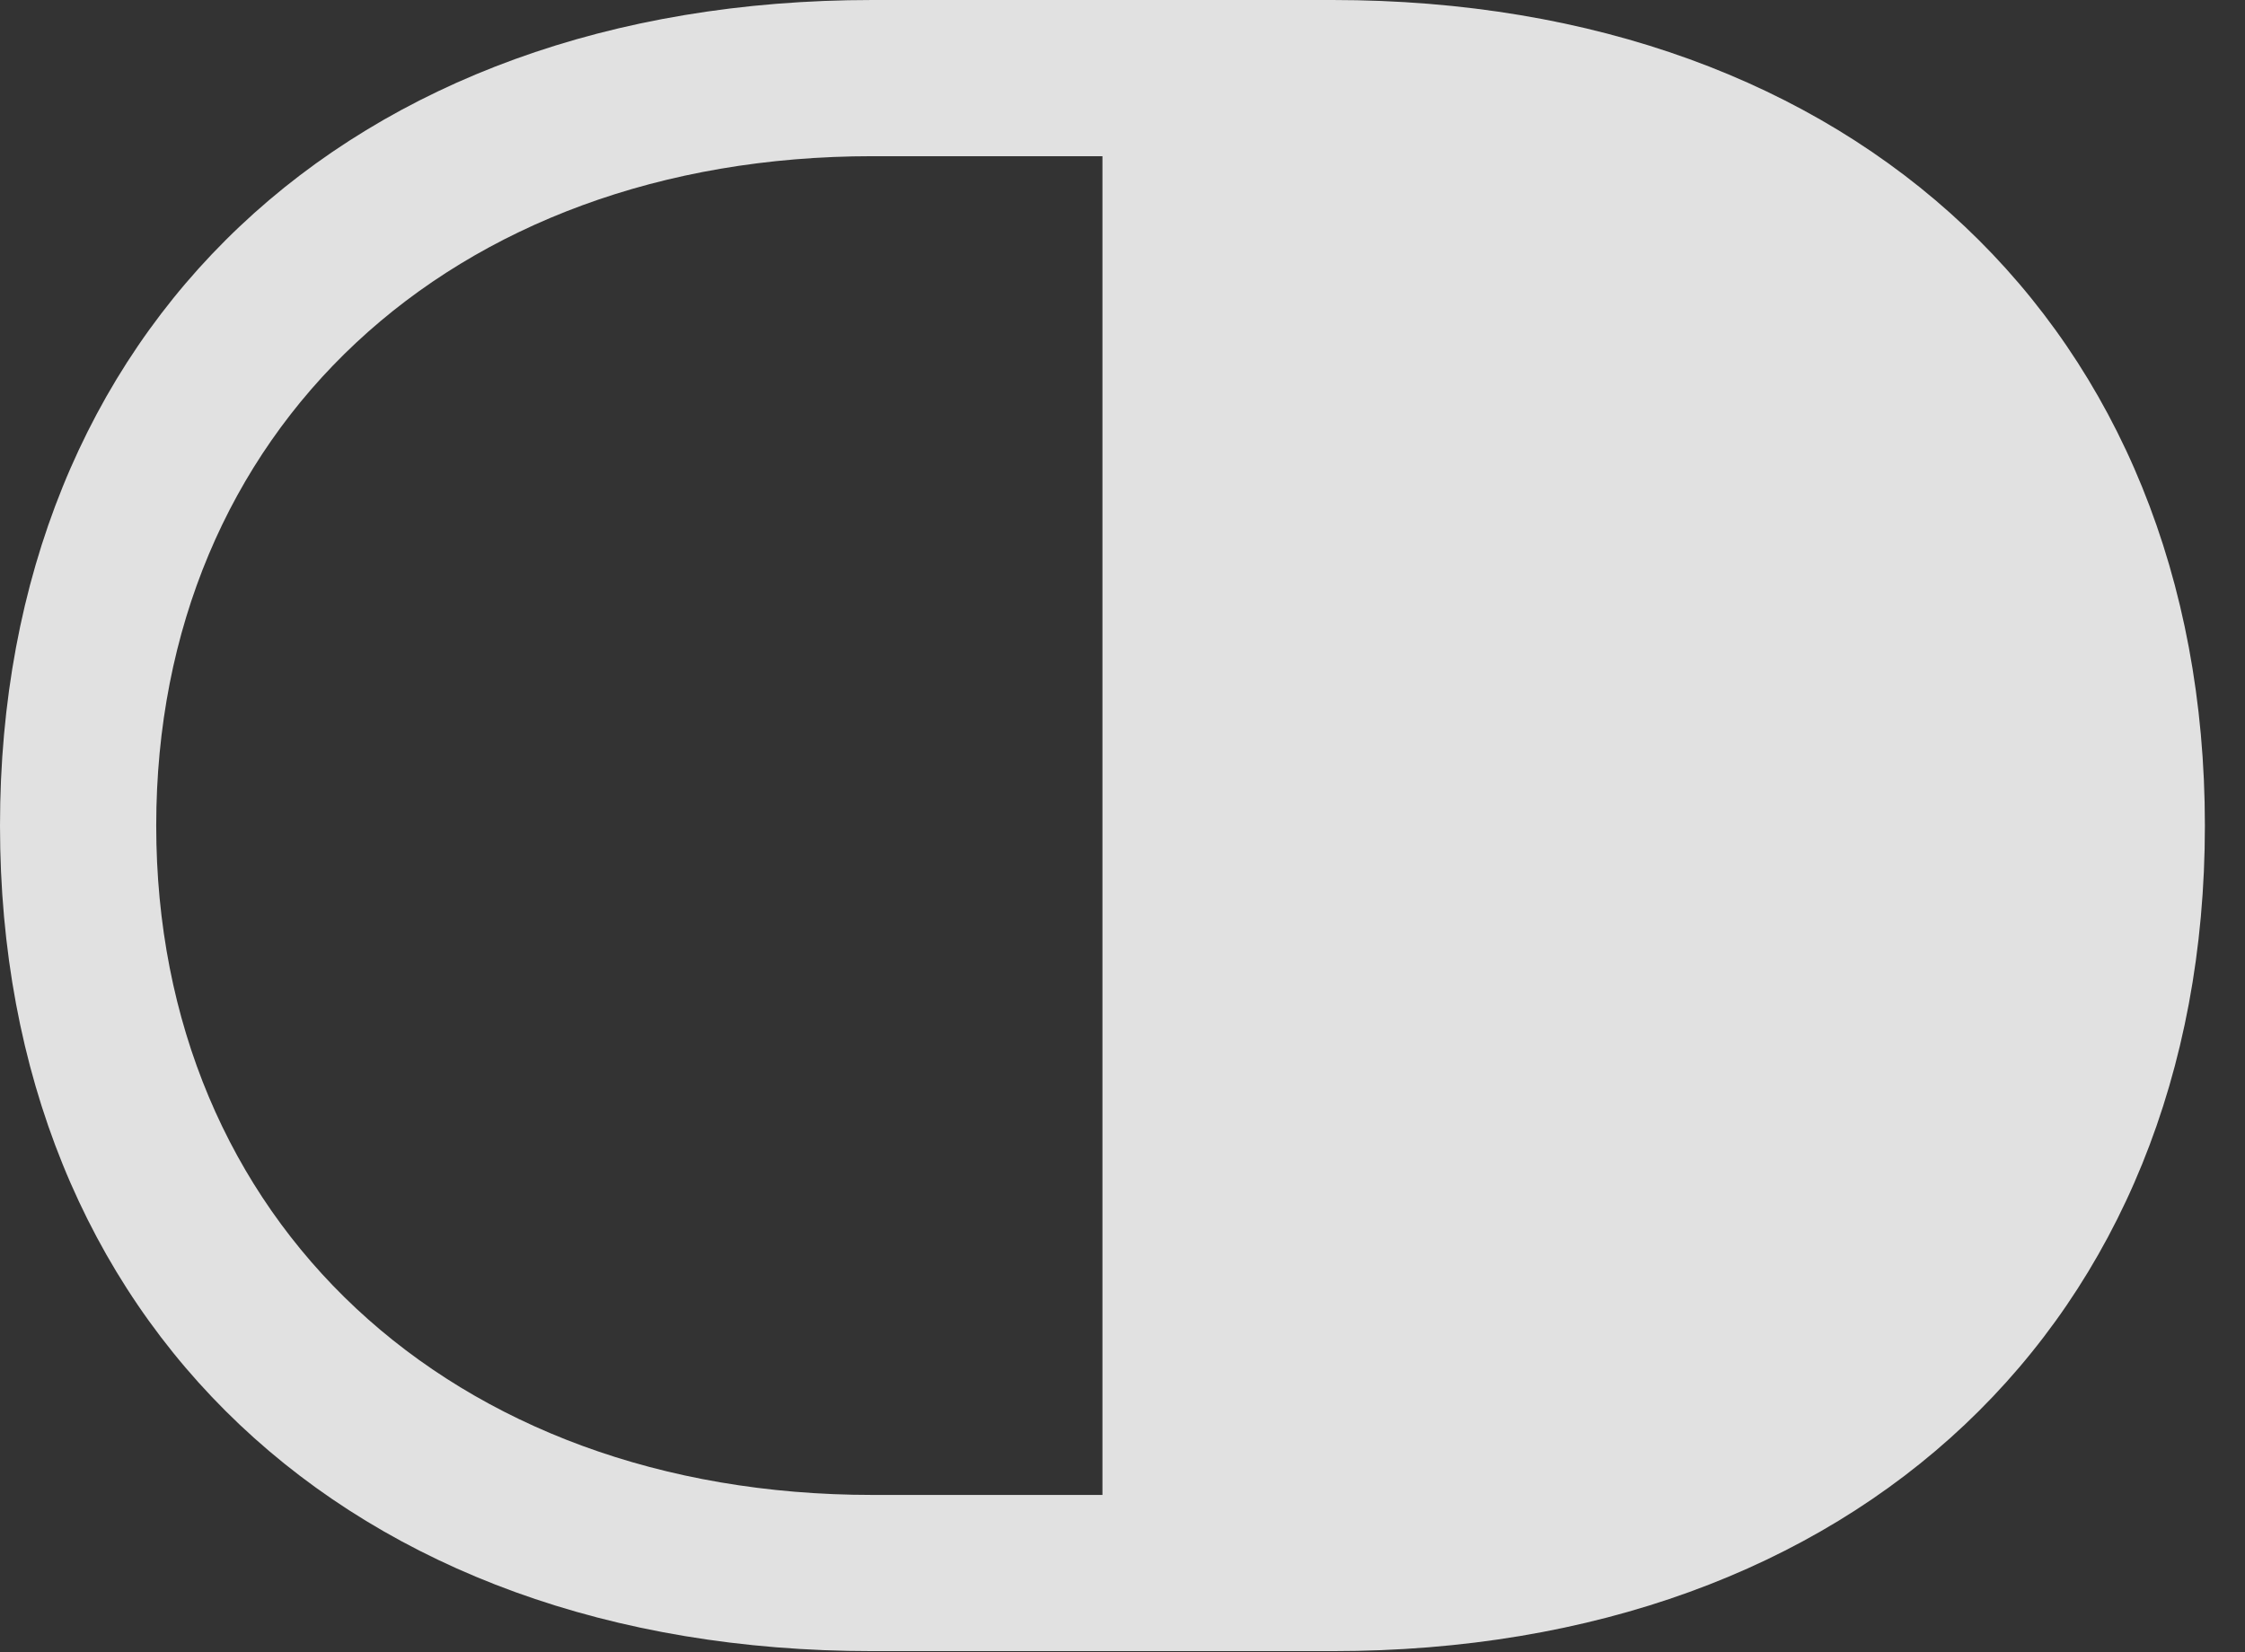 <?xml version="1.0" encoding="UTF-8"?>
<!--Generator: Apple Native CoreSVG 232.5-->
<!DOCTYPE svg
PUBLIC "-//W3C//DTD SVG 1.1//EN"
       "http://www.w3.org/Graphics/SVG/1.1/DTD/svg11.dtd">
<svg version="1.1" xmlns="http://www.w3.org/2000/svg" xmlns:xlink="http://www.w3.org/1999/xlink" width="20.205" height="14.873">
 <rect width="100%" height="100%" fill="#333333" stroke="none"/>
 <g>
  <rect height="14.873" opacity="0" width="20.205" x="0" y="0"/>
  <path d="M19.844 7.432C19.844 2.959 16.699 0 11.992 0L7.852 0C3.135 0 0 2.959 0 7.432C0 11.904 3.135 14.863 7.852 14.863L11.992 14.863C16.699 14.863 19.844 11.904 19.844 7.432ZM9.922 13.457L7.852 13.457C4.053 13.457 1.406 10.986 1.406 7.432C1.406 3.877 4.053 1.406 7.852 1.406L9.922 1.406Z" fill="#ffffff" fill-opacity="0.85"/>
 </g>
</svg>
